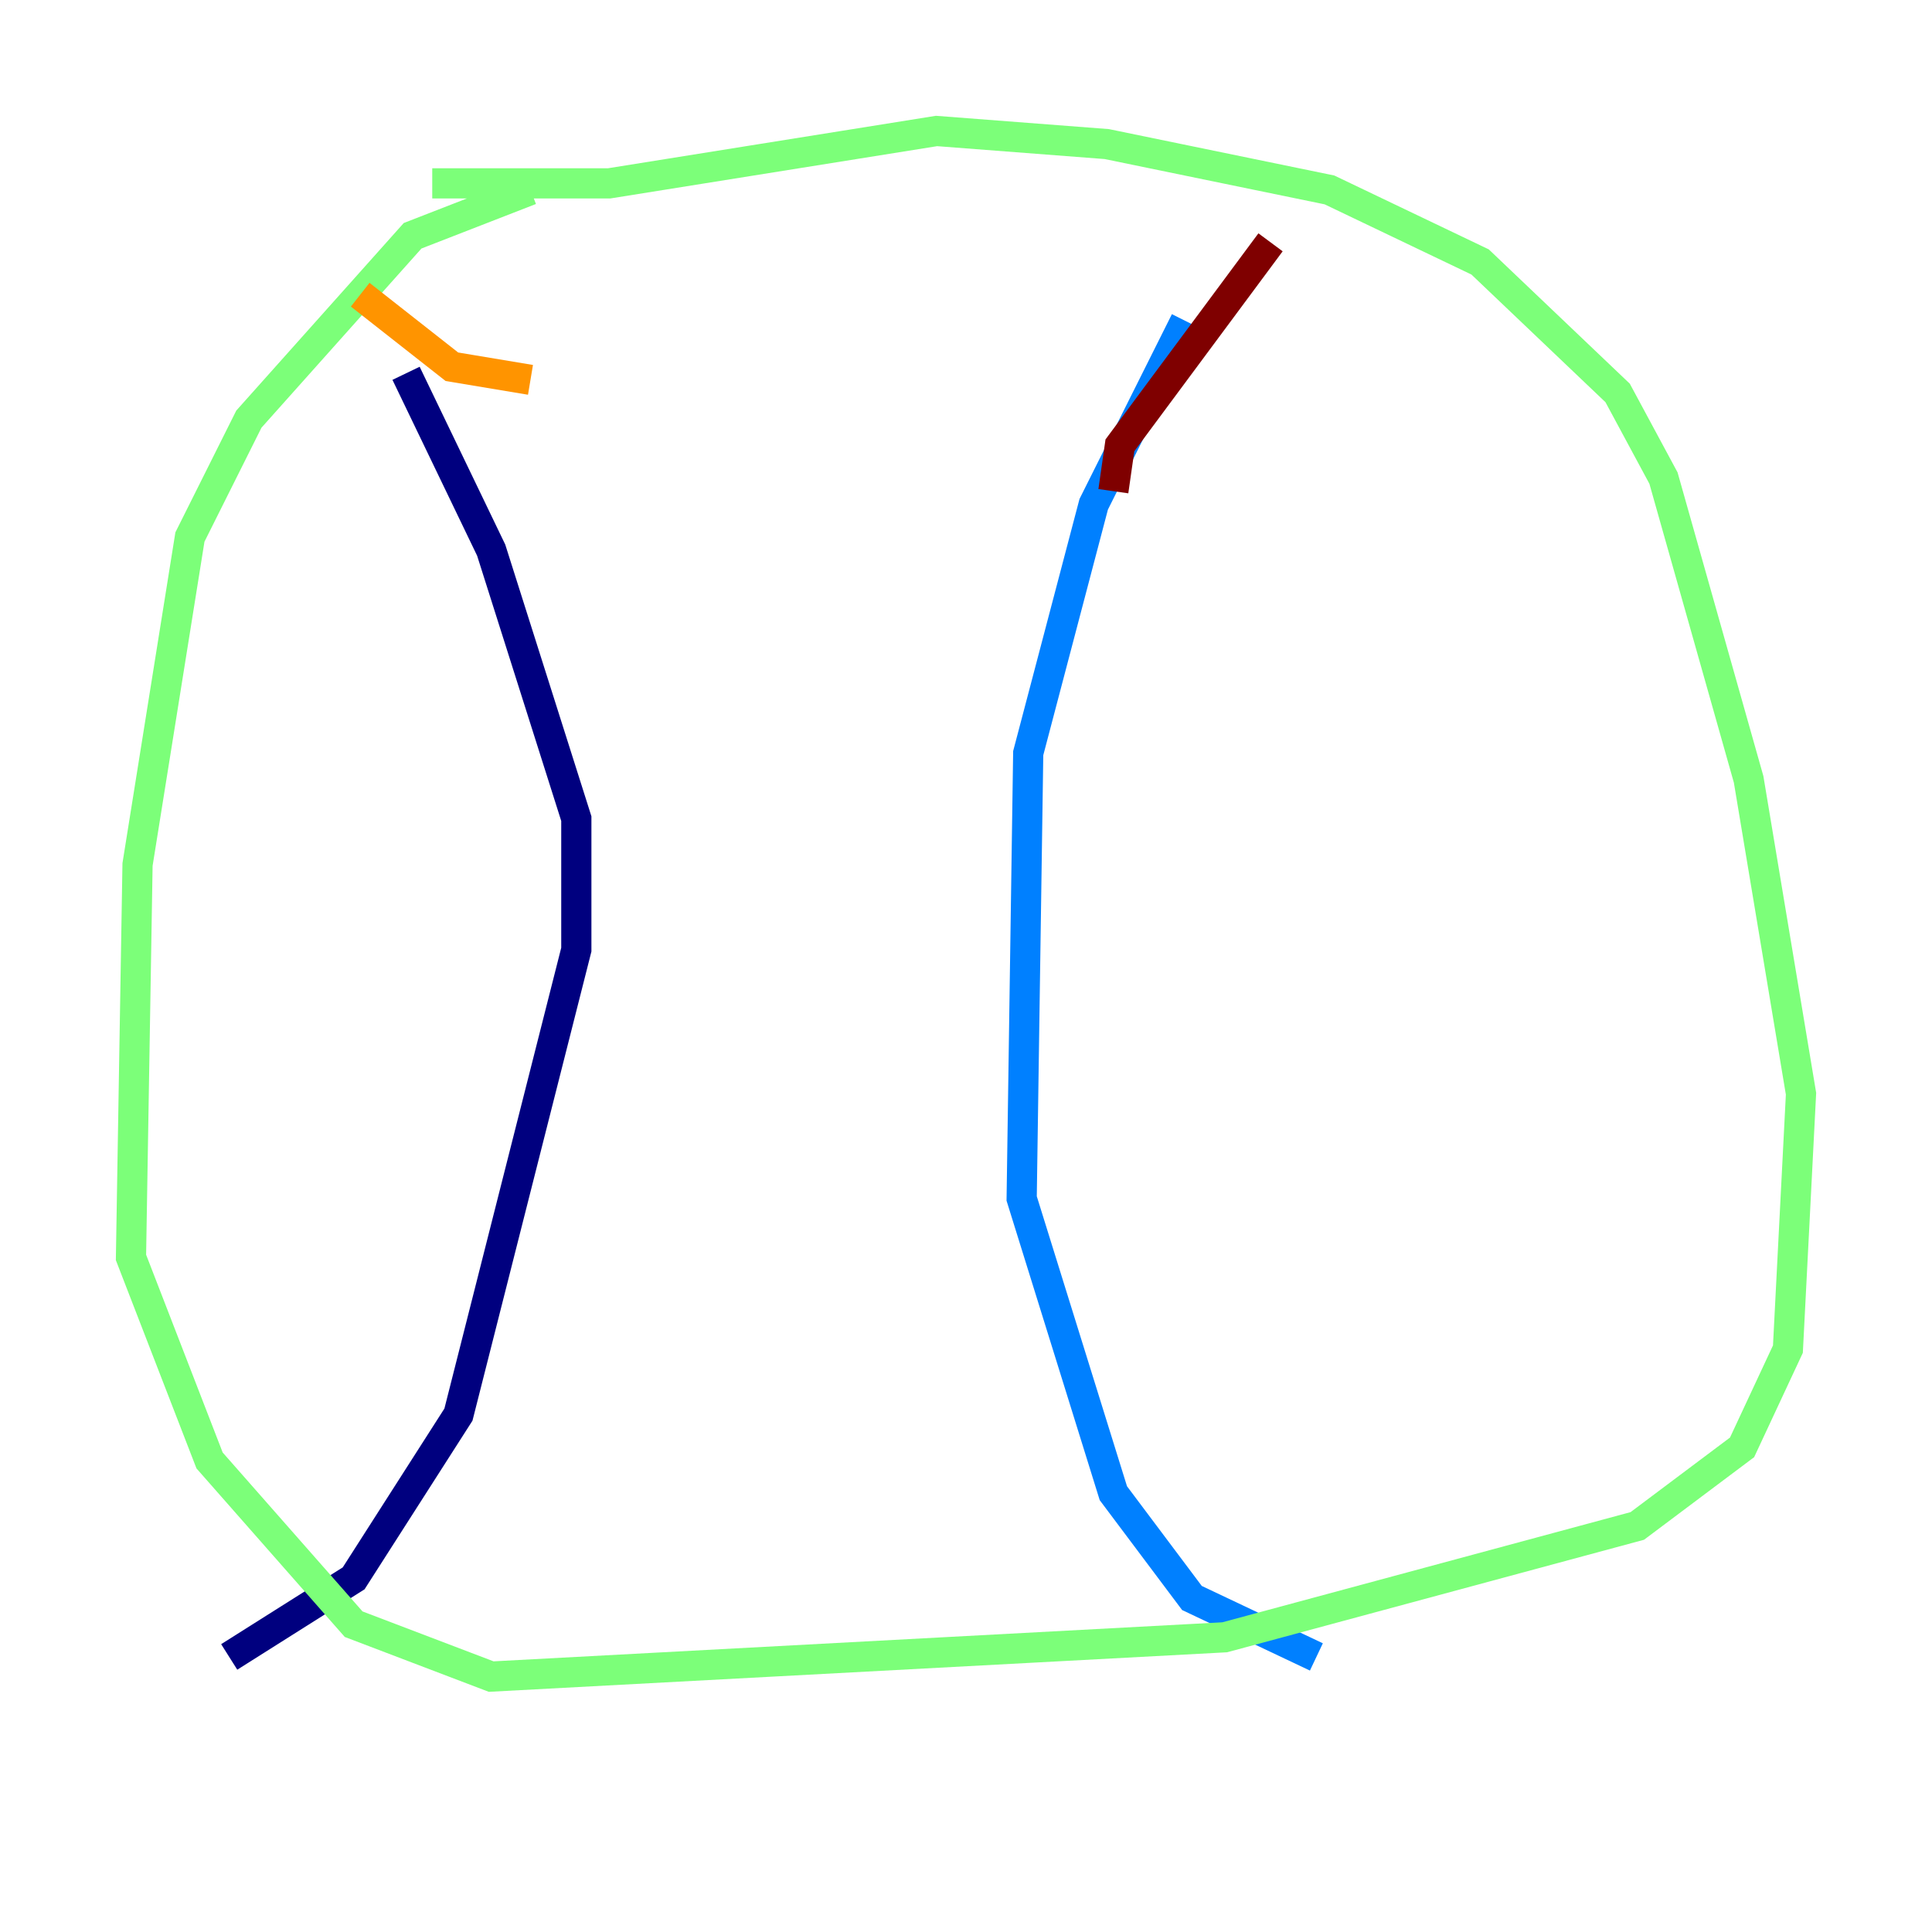 <?xml version="1.0" encoding="utf-8" ?>
<svg baseProfile="tiny" height="128" version="1.2" viewBox="0,0,128,128" width="128" xmlns="http://www.w3.org/2000/svg" xmlns:ev="http://www.w3.org/2001/xml-events" xmlns:xlink="http://www.w3.org/1999/xlink"><defs /><polyline fill="none" points="26.902,24.732 32.542,36.447 38.183,54.237 38.183,62.915 30.373,93.722 23.43,104.57 15.186,109.776" stroke="#00007f" stroke-width="2" /><polyline fill="none" points="78.536,21.261 72.461,33.41 68.122,49.898 67.688,79.403 73.763,98.929 78.969,105.871 87.214,109.776" stroke="#0080ff" stroke-width="2" /><polyline fill="none" points="35.146,12.583 27.336,15.62 16.488,27.77 12.583,35.58 9.112,57.275 8.678,83.308 13.885,96.759 23.43,107.607 32.542,111.078 81.139,108.475 108.475,101.098 115.417,95.891 118.454,89.383 119.322,72.461 115.851,51.634 110.21,31.675 107.173,26.034 98.061,17.356 88.081,12.583 73.329,9.546 62.047,8.678 40.352,12.149 28.637,12.149" stroke="#7cff79" stroke-width="2" /><polyline fill="none" points="35.146,25.166 29.939,24.298 23.864,19.525" stroke="#ff9400" stroke-width="2" /><polyline fill="none" points="73.763,32.542 74.197,29.505 84.176,16.054" stroke="#7f0000" stroke-width="2" /></svg>